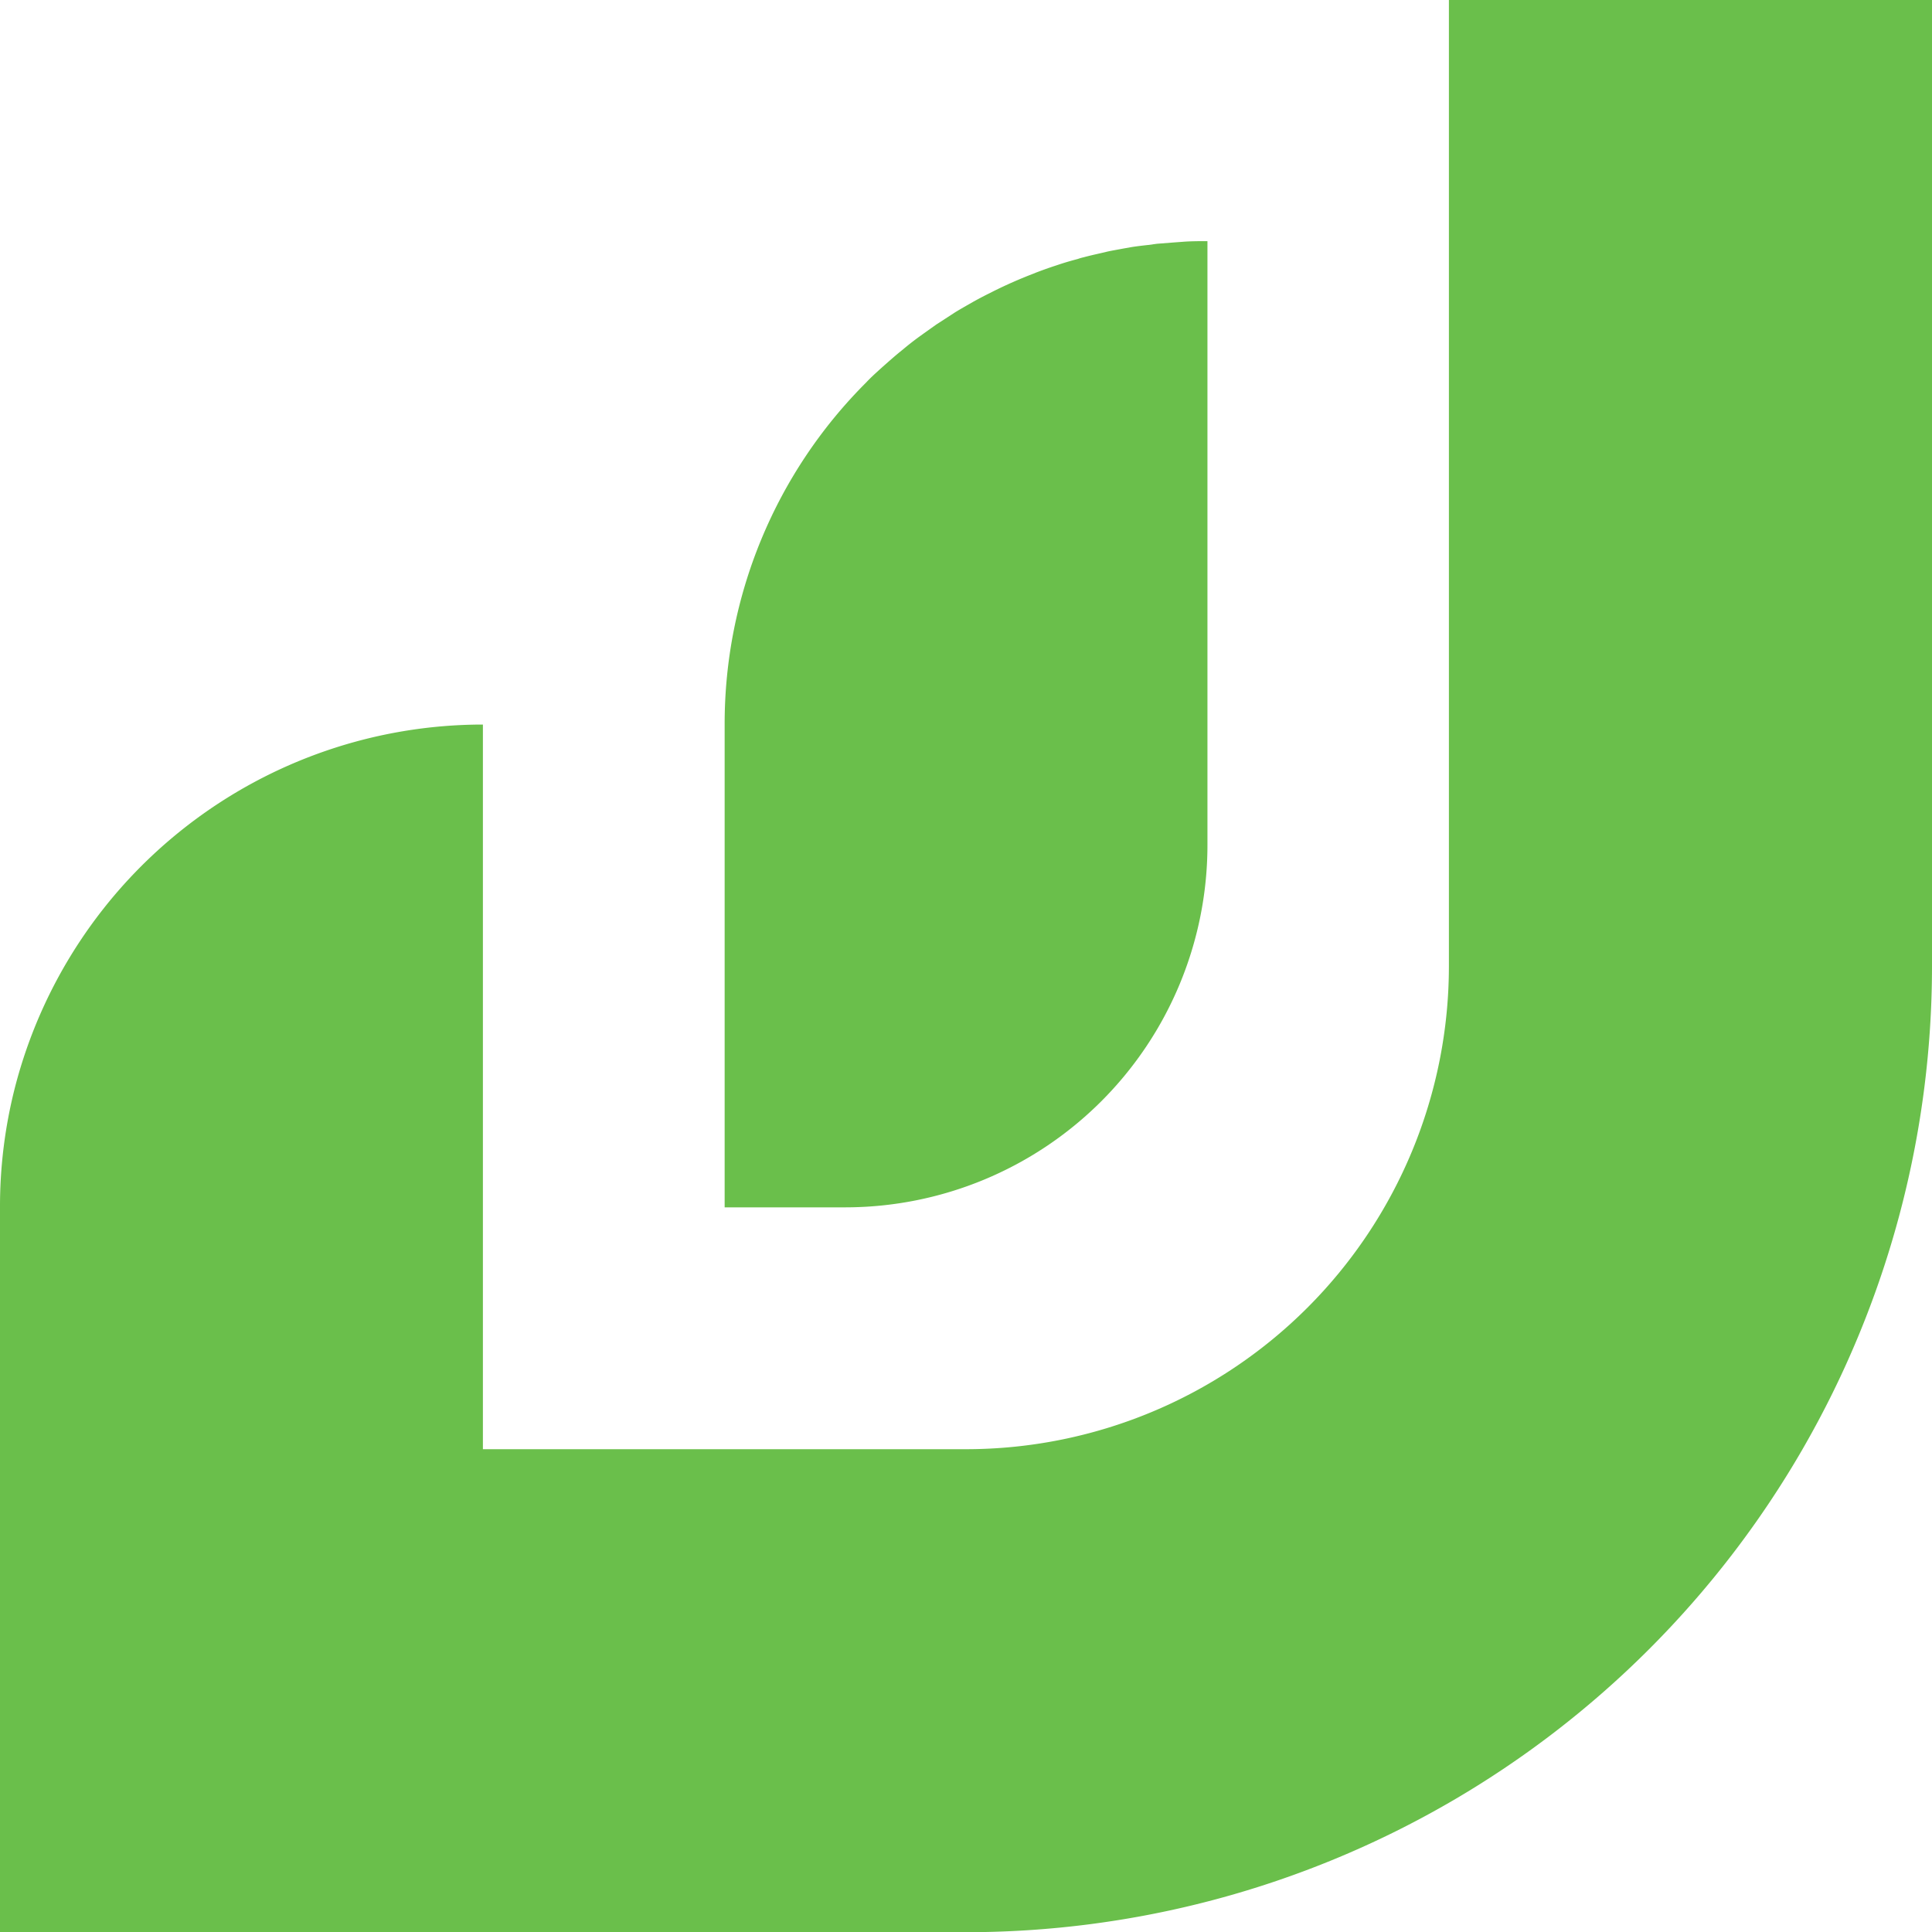 <svg xmlns="http://www.w3.org/2000/svg" viewBox="0 0 192.28 192.3"><defs><style>.cls-1{fill:#6abf4b;}</style></defs><g id="Layer_2" data-name="Layer 2"><g id="Layer_1-2" data-name="Layer 1"><path class="cls-1" d="M144.2,0V96.15a48.08,48.08,0,0,1-48.07,48.08H48.06V72.11A48.11,48.11,0,0,0,1.5,108.18v0a47.86,47.86,0,0,0-1.5,12V192.3H96.13a96.15,96.15,0,0,0,96.15-96.15V0Z"/><path class="cls-1" d="M120.17,84.14V24c-.83,0-1.69,0-2.53.07l-.82.06-1.67.13-.88.12c-.55.06-1.06.12-1.59.2l-.85.15c-.52.1-1.06.19-1.58.3l-.72.17c-.57.13-1.15.26-1.7.41a4.41,4.41,0,0,0-.55.16c-.64.17-1.24.34-1.84.54l-.36.12c-.68.22-1.34.46-2,.71l-.11.05a45.3,45.3,0,0,0-4.15,1.82l-.25.13c-.56.27-1.12.57-1.65.86l-.67.38c-.41.24-.82.47-1.22.72l-1,.65-.85.55-1.28.91-.54.39c-.5.37-1,.76-1.46,1.15l-.31.25c-.55.45-1.06.9-1.58,1.36l-.16.14c-.56.51-1.12,1-1.66,1.58a48,48,0,0,0-14.07,34v48.08h12A36.06,36.06,0,0,0,120.17,84.14Z"/></g></g></svg>